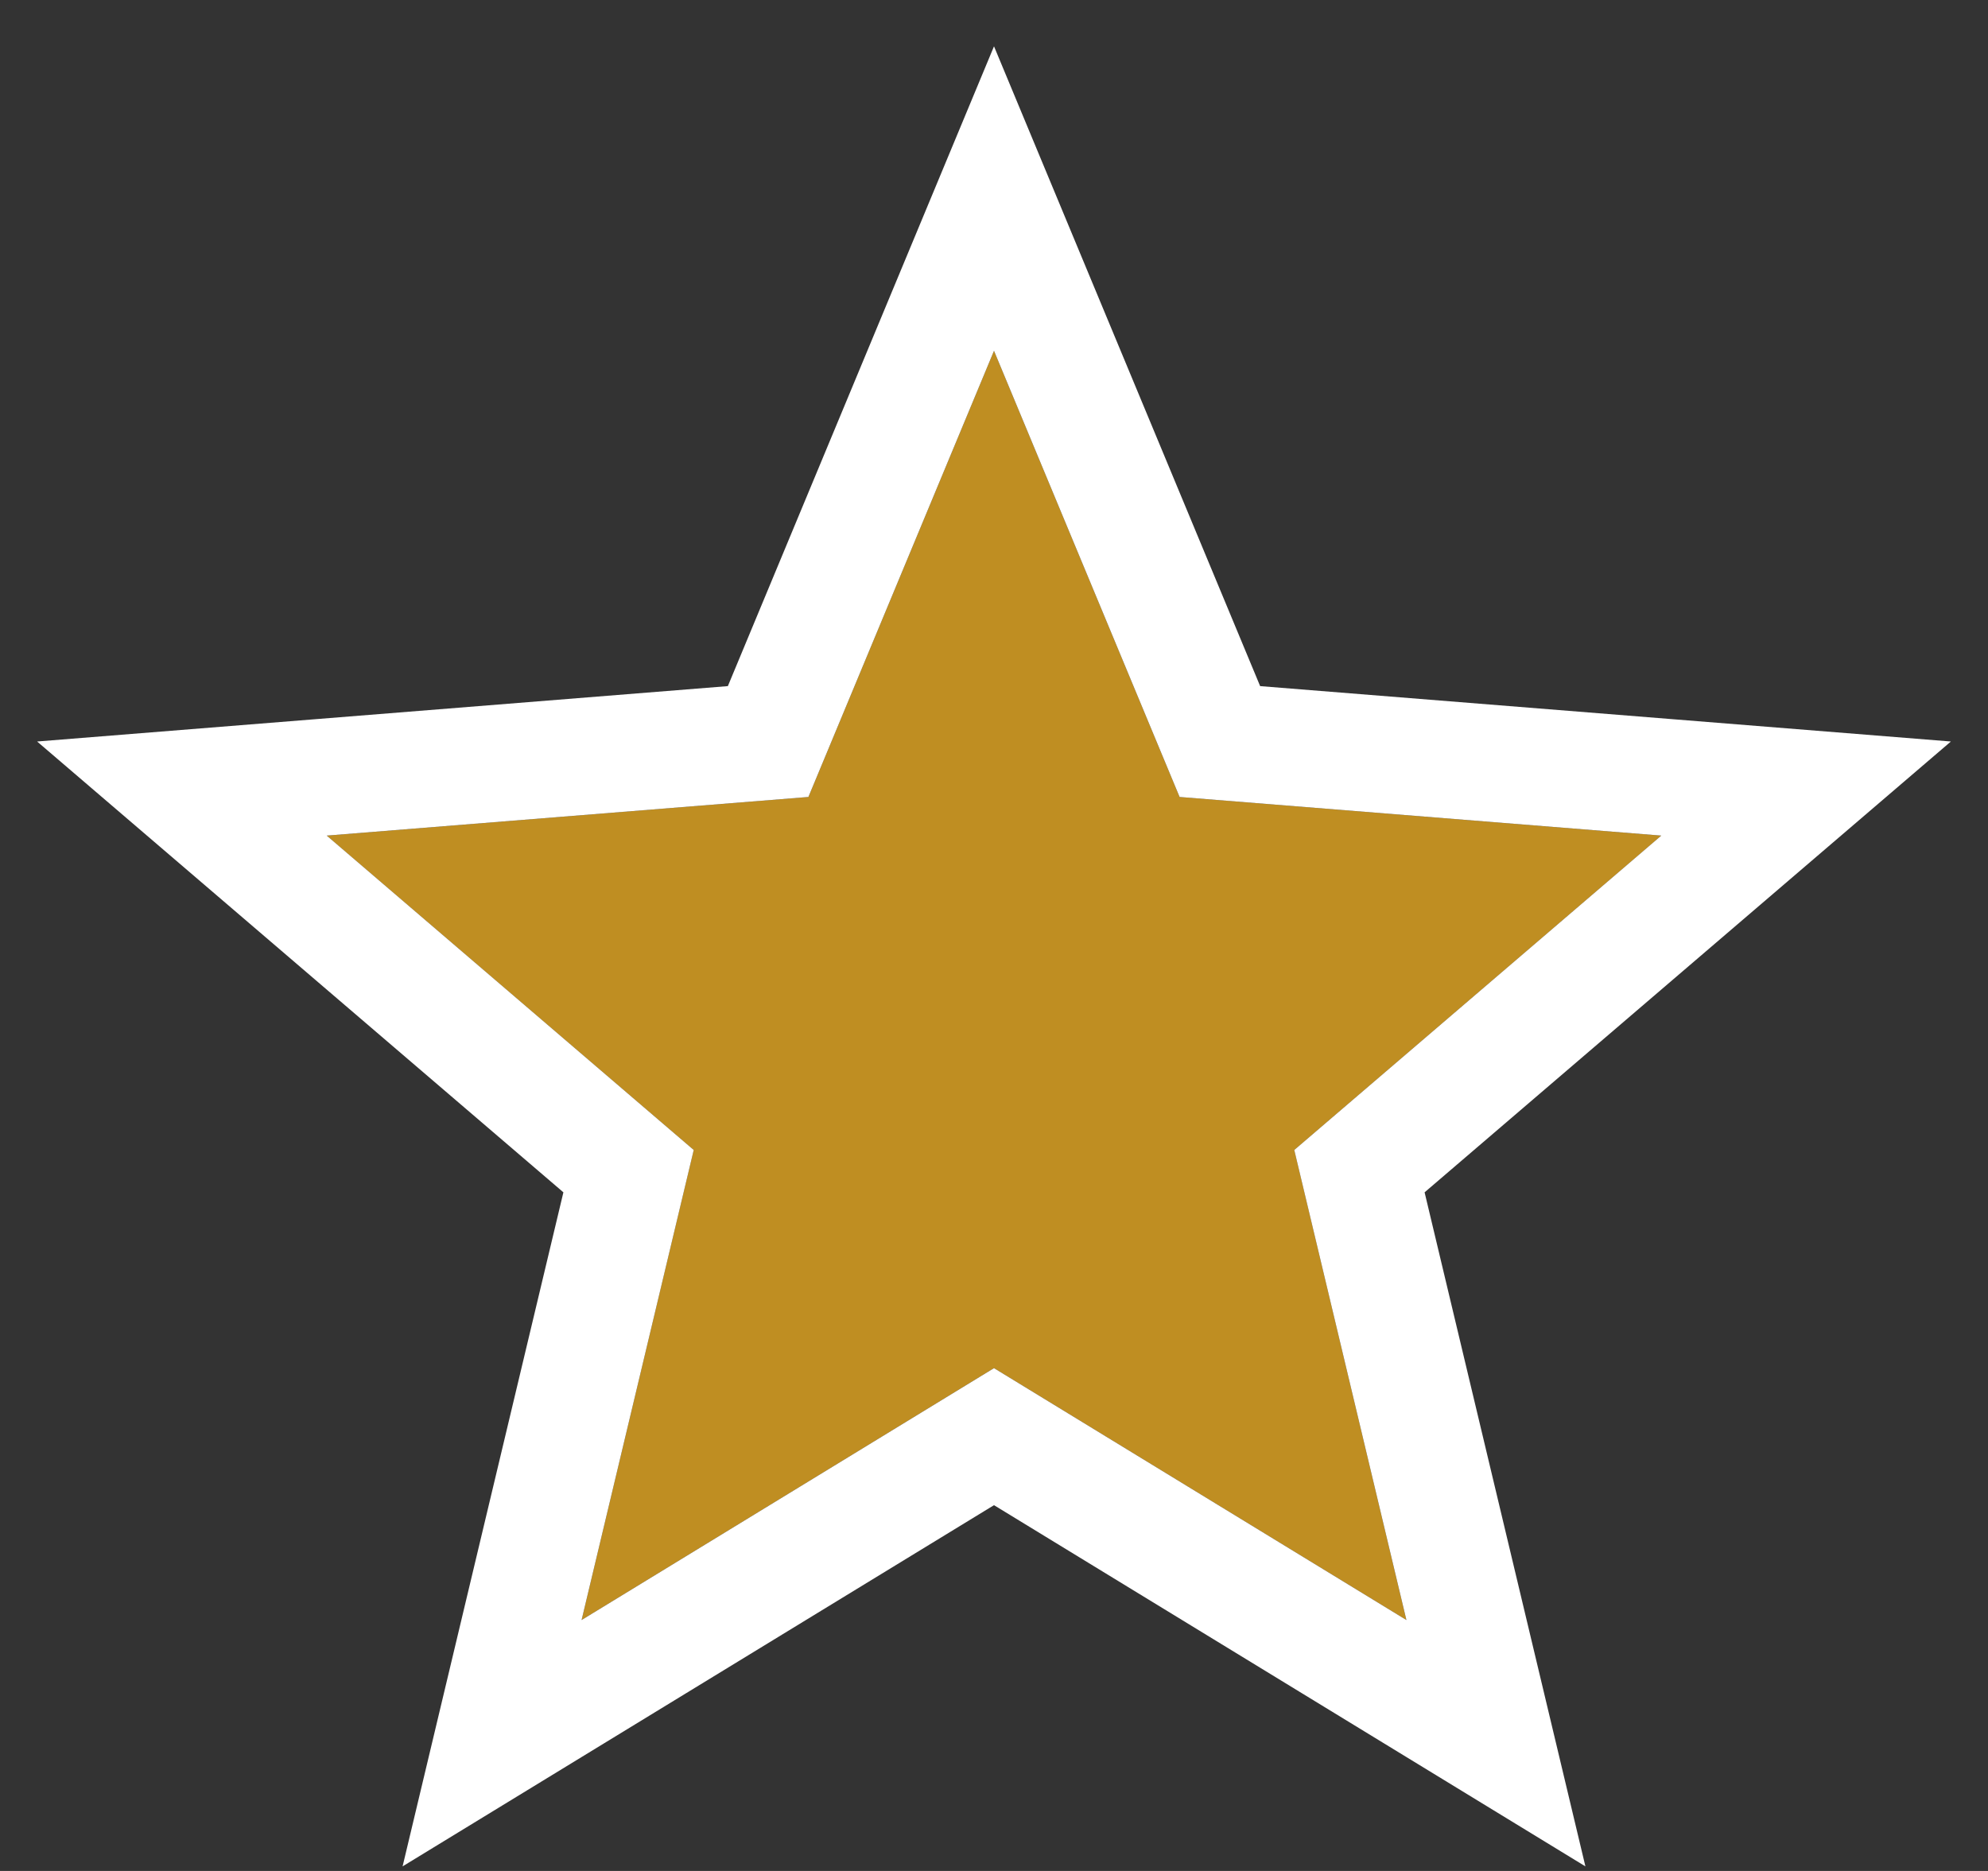<?xml version="1.0" encoding="UTF-8"?>
<svg width="34px" height="32px" viewBox="0 0 34 32" version="1.1" xmlns="http://www.w3.org/2000/svg" xmlns:xlink="http://www.w3.org/1999/xlink">
    <rect x="0" y="0" width="34" height="32" fill="#333333" stroke="none"/>
    <!-- Generator: Sketch 48.2 (47327) - http://www.bohemiancoding.com/sketch -->
    <title>Star</title>
    <desc>Created with Sketch.</desc>
    <defs>
        <polygon id="path-1" points="12 17.4 4.947 21.708 6.864 13.669 0.587 8.292 8.826 7.631 12 0 15.174 7.631 23.413 8.292 17.136 13.669 19.053 21.708"></polygon>
    </defs>
    <g id="Desktop-Copy" stroke="none" stroke-width="1" fill="none" fill-rule="evenodd" transform="translate(-563, -269)">
        <g id="Group-4" transform="translate(568, 275)">
            <g id="Star">
                <use fill="#BF8E22" fill-rule="evenodd" xlink:href="#path-1"></use>
                <path stroke="#FFFFFF" stroke-width="2" d="M12,18.572 L3.416,23.815 L5.75,14.031 L-1.889,7.487 L8.137,6.683 L12,-2.604 L15.863,6.683 L25.889,7.487 L18.25,14.031 L20.584,23.815 L12,18.572 Z"></path>
            </g>
        </g>
    </g>
</svg>